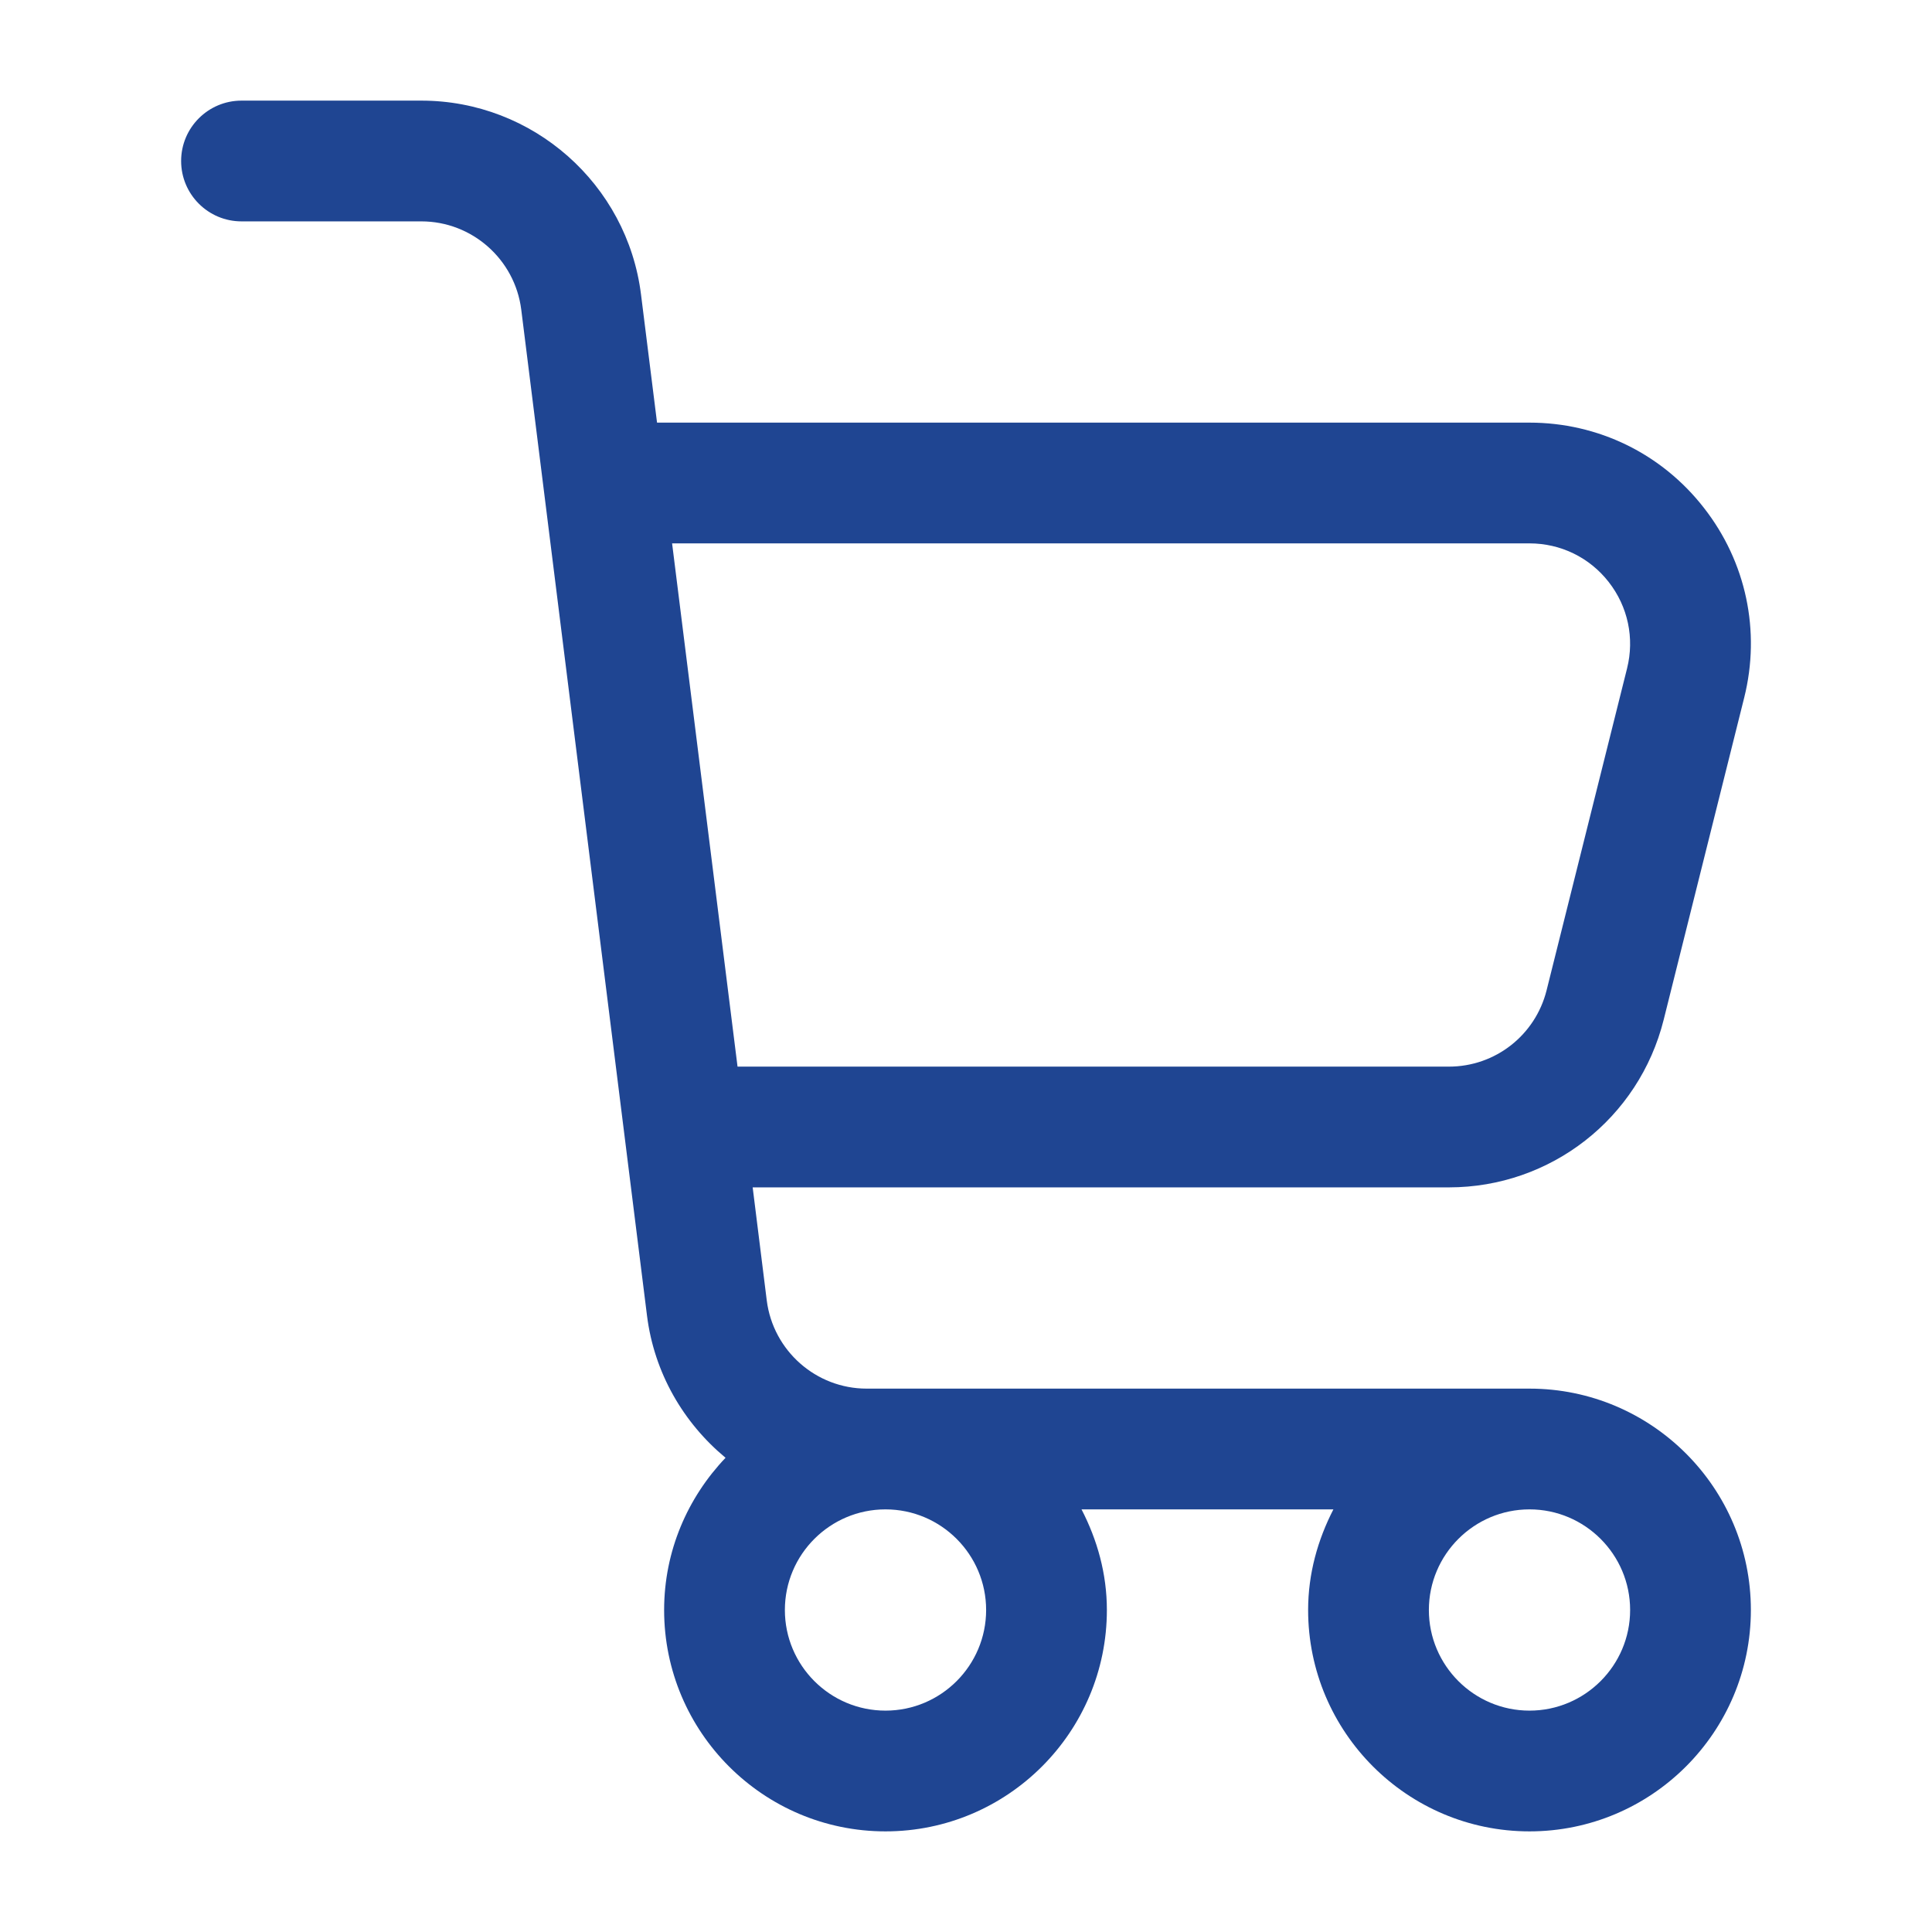 <svg width="24" height="24" viewBox="0 0 24 24" fill="none" xmlns="http://www.w3.org/2000/svg">
<path d="M19 17.25H10.766C10.137 17.25 9.604 16.779 9.525 16.155L9.35 14.75H17.999C19.263 14.75 20.36 13.894 20.667 12.667L21.667 8.667C21.874 7.839 21.691 6.979 21.166 6.308C20.642 5.635 19.852 5.25 18.999 5.25H8.162L7.963 3.659C7.792 2.286 6.619 1.25 5.234 1.25H3C2.586 1.25 2.25 1.586 2.25 2C2.25 2.414 2.586 2.75 3 2.75H5.234C5.863 2.75 6.396 3.221 6.475 3.845L8.037 16.341C8.126 17.056 8.491 17.676 9.013 18.109C8.543 18.603 8.25 19.266 8.25 20C8.25 21.517 9.483 22.75 11 22.75C12.517 22.75 13.75 21.517 13.75 20C13.75 19.548 13.63 19.127 13.435 18.75H16.564C16.37 19.127 16.25 19.548 16.25 20C16.25 21.517 17.483 22.75 19 22.75C20.517 22.75 21.75 21.517 21.75 20C21.75 18.483 20.517 17.25 19 17.25ZM8.349 6.75H18.999C19.387 6.75 19.746 6.925 19.984 7.23C20.223 7.536 20.306 7.927 20.212 8.303L19.212 12.303C19.072 12.86 18.574 13.25 17.999 13.25H9.162L8.349 6.75ZM11 21.25C10.31 21.25 9.75 20.689 9.75 20C9.75 19.311 10.31 18.75 11 18.75C11.69 18.75 12.25 19.311 12.25 20C12.25 20.689 11.69 21.25 11 21.25ZM19 21.25C18.311 21.25 17.75 20.689 17.75 20C17.75 19.311 18.311 18.75 19 18.75C19.689 18.75 20.25 19.311 20.25 20C20.25 20.689 19.689 21.25 19 21.25Z" fill="#1F4592"/>
</svg>
